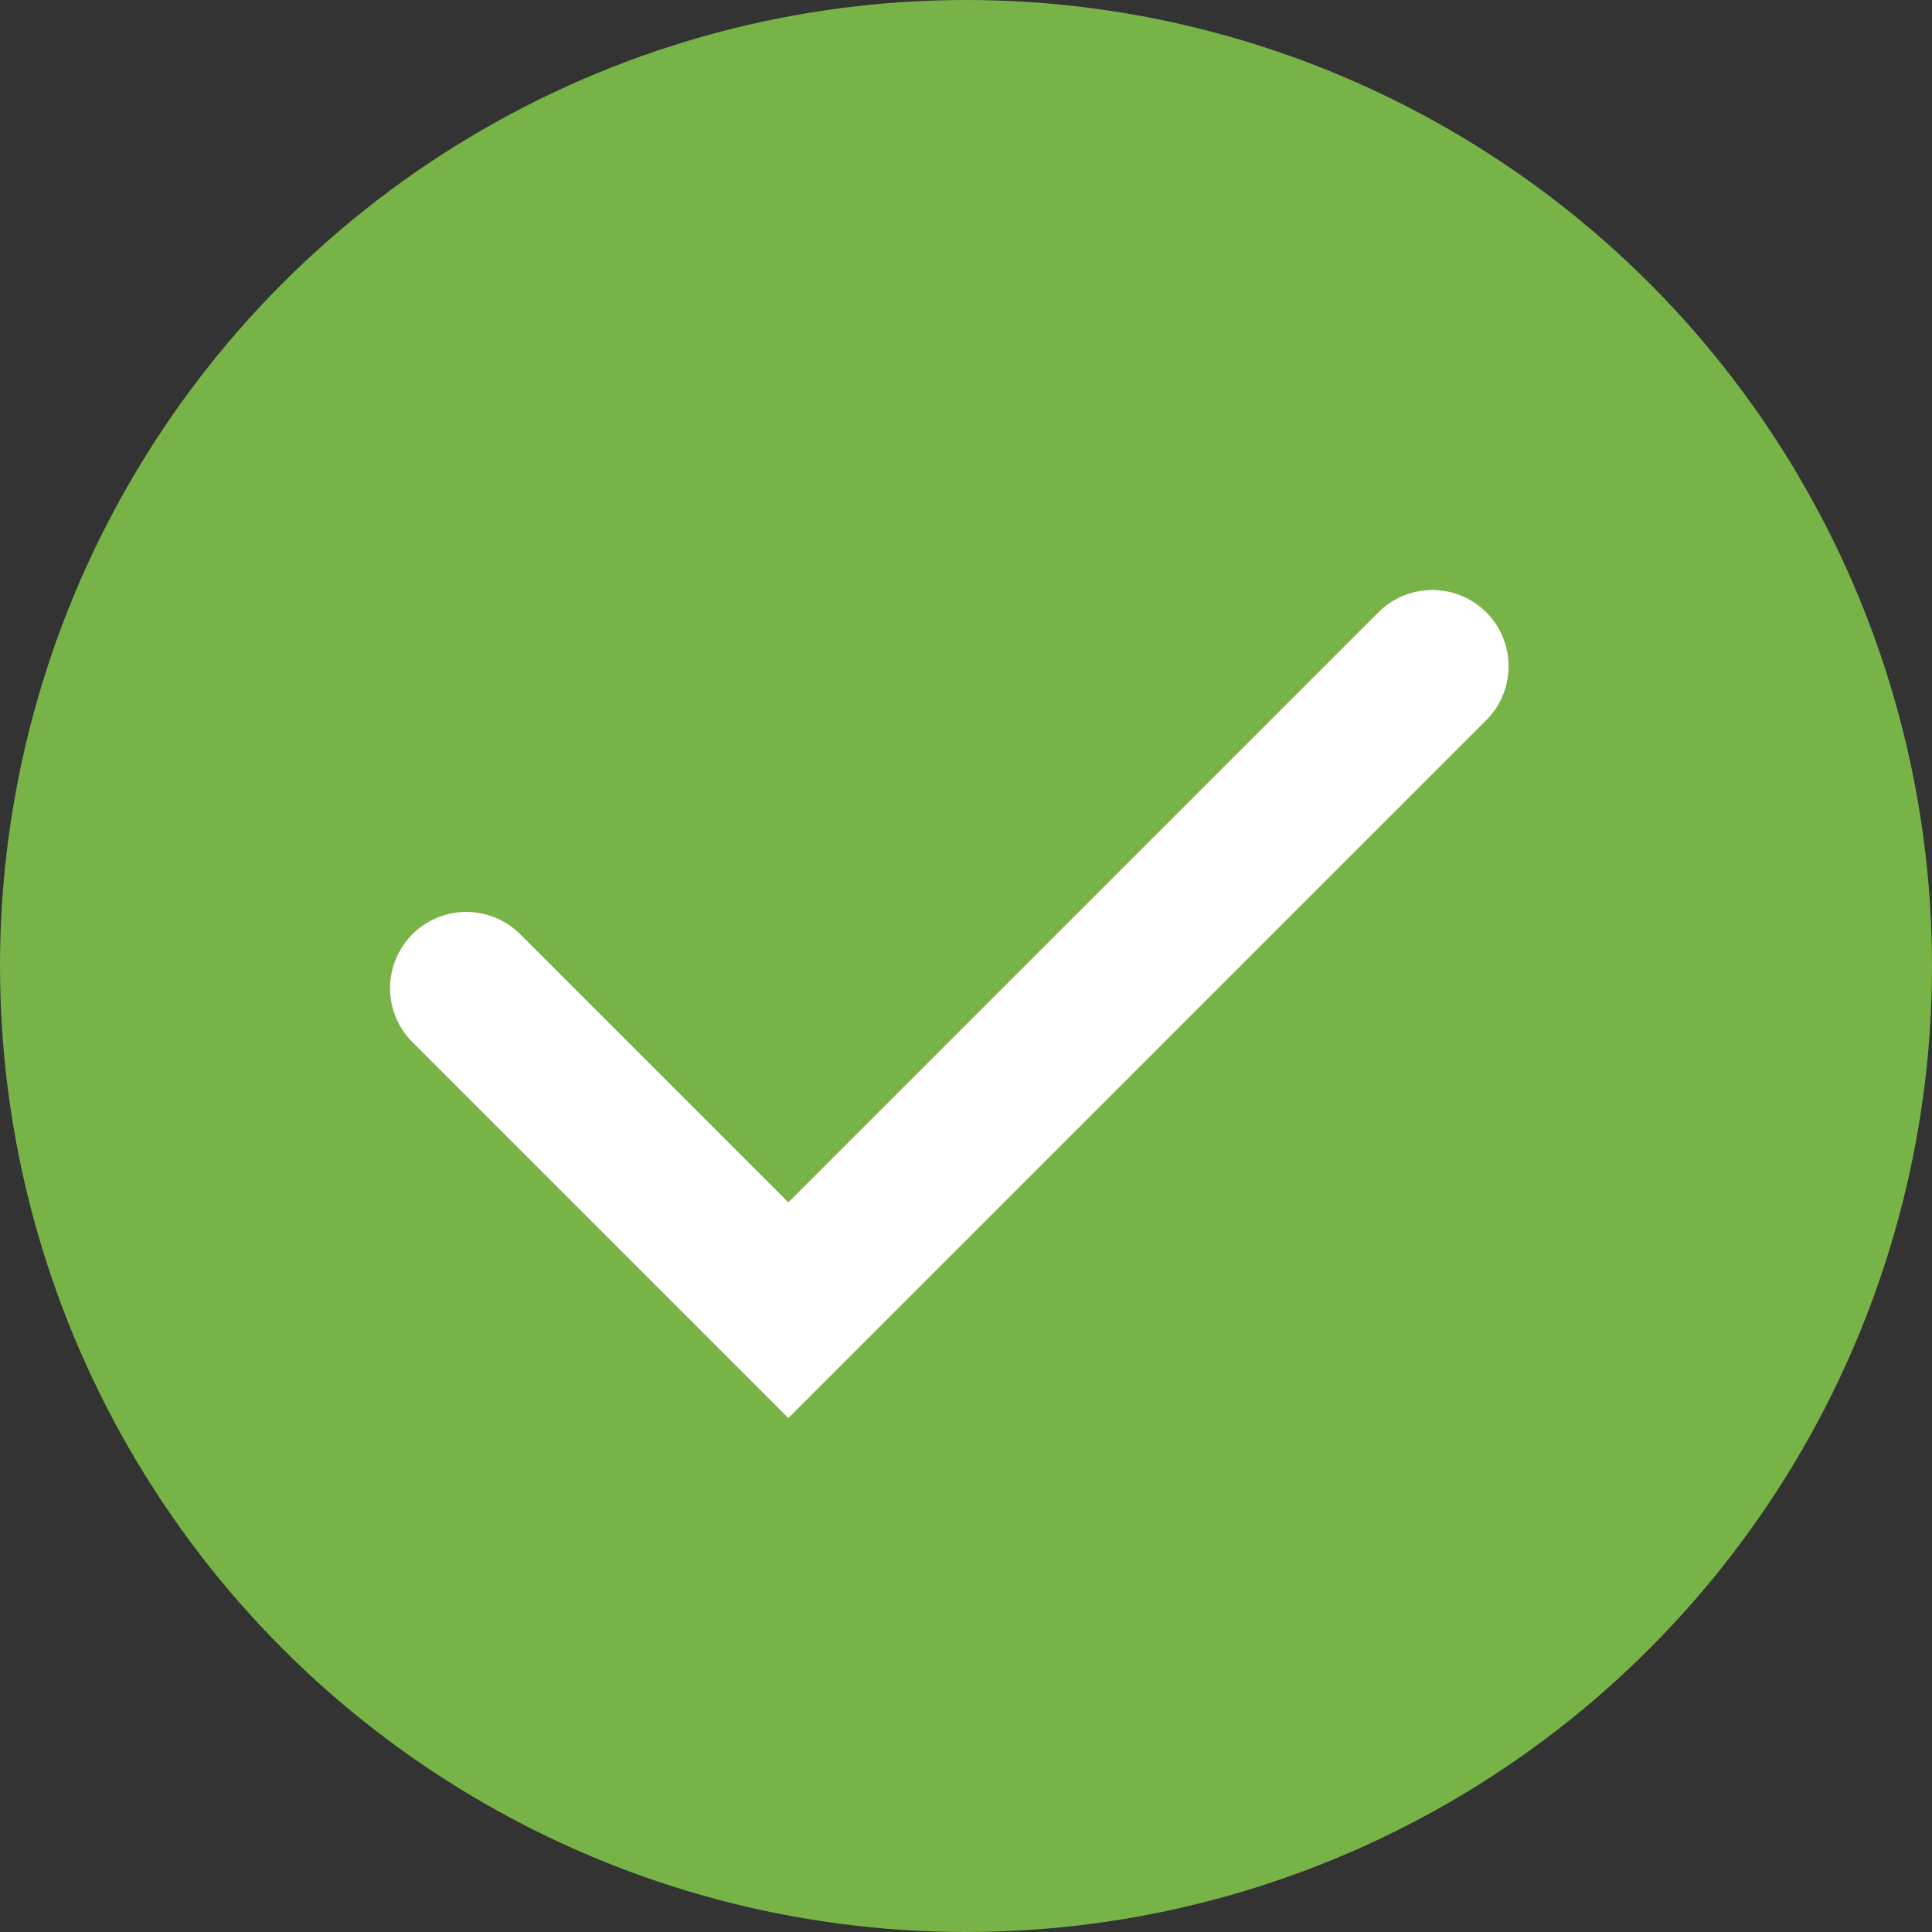 <svg width="19" height="19" viewBox="0 0 19 19" fill="none" xmlns="http://www.w3.org/2000/svg">
<rect x="0" y="0" width="19" height="19" fill="#333333" stroke="none"/>
<circle cx="9.5" cy="9.5" r="9.5" fill="#78B348"/>
<path d="M4.586 9.718L7.753 12.885L14.086 6.552" stroke="white" stroke-width="1.5" stroke-linecap="round"/>
</svg>
